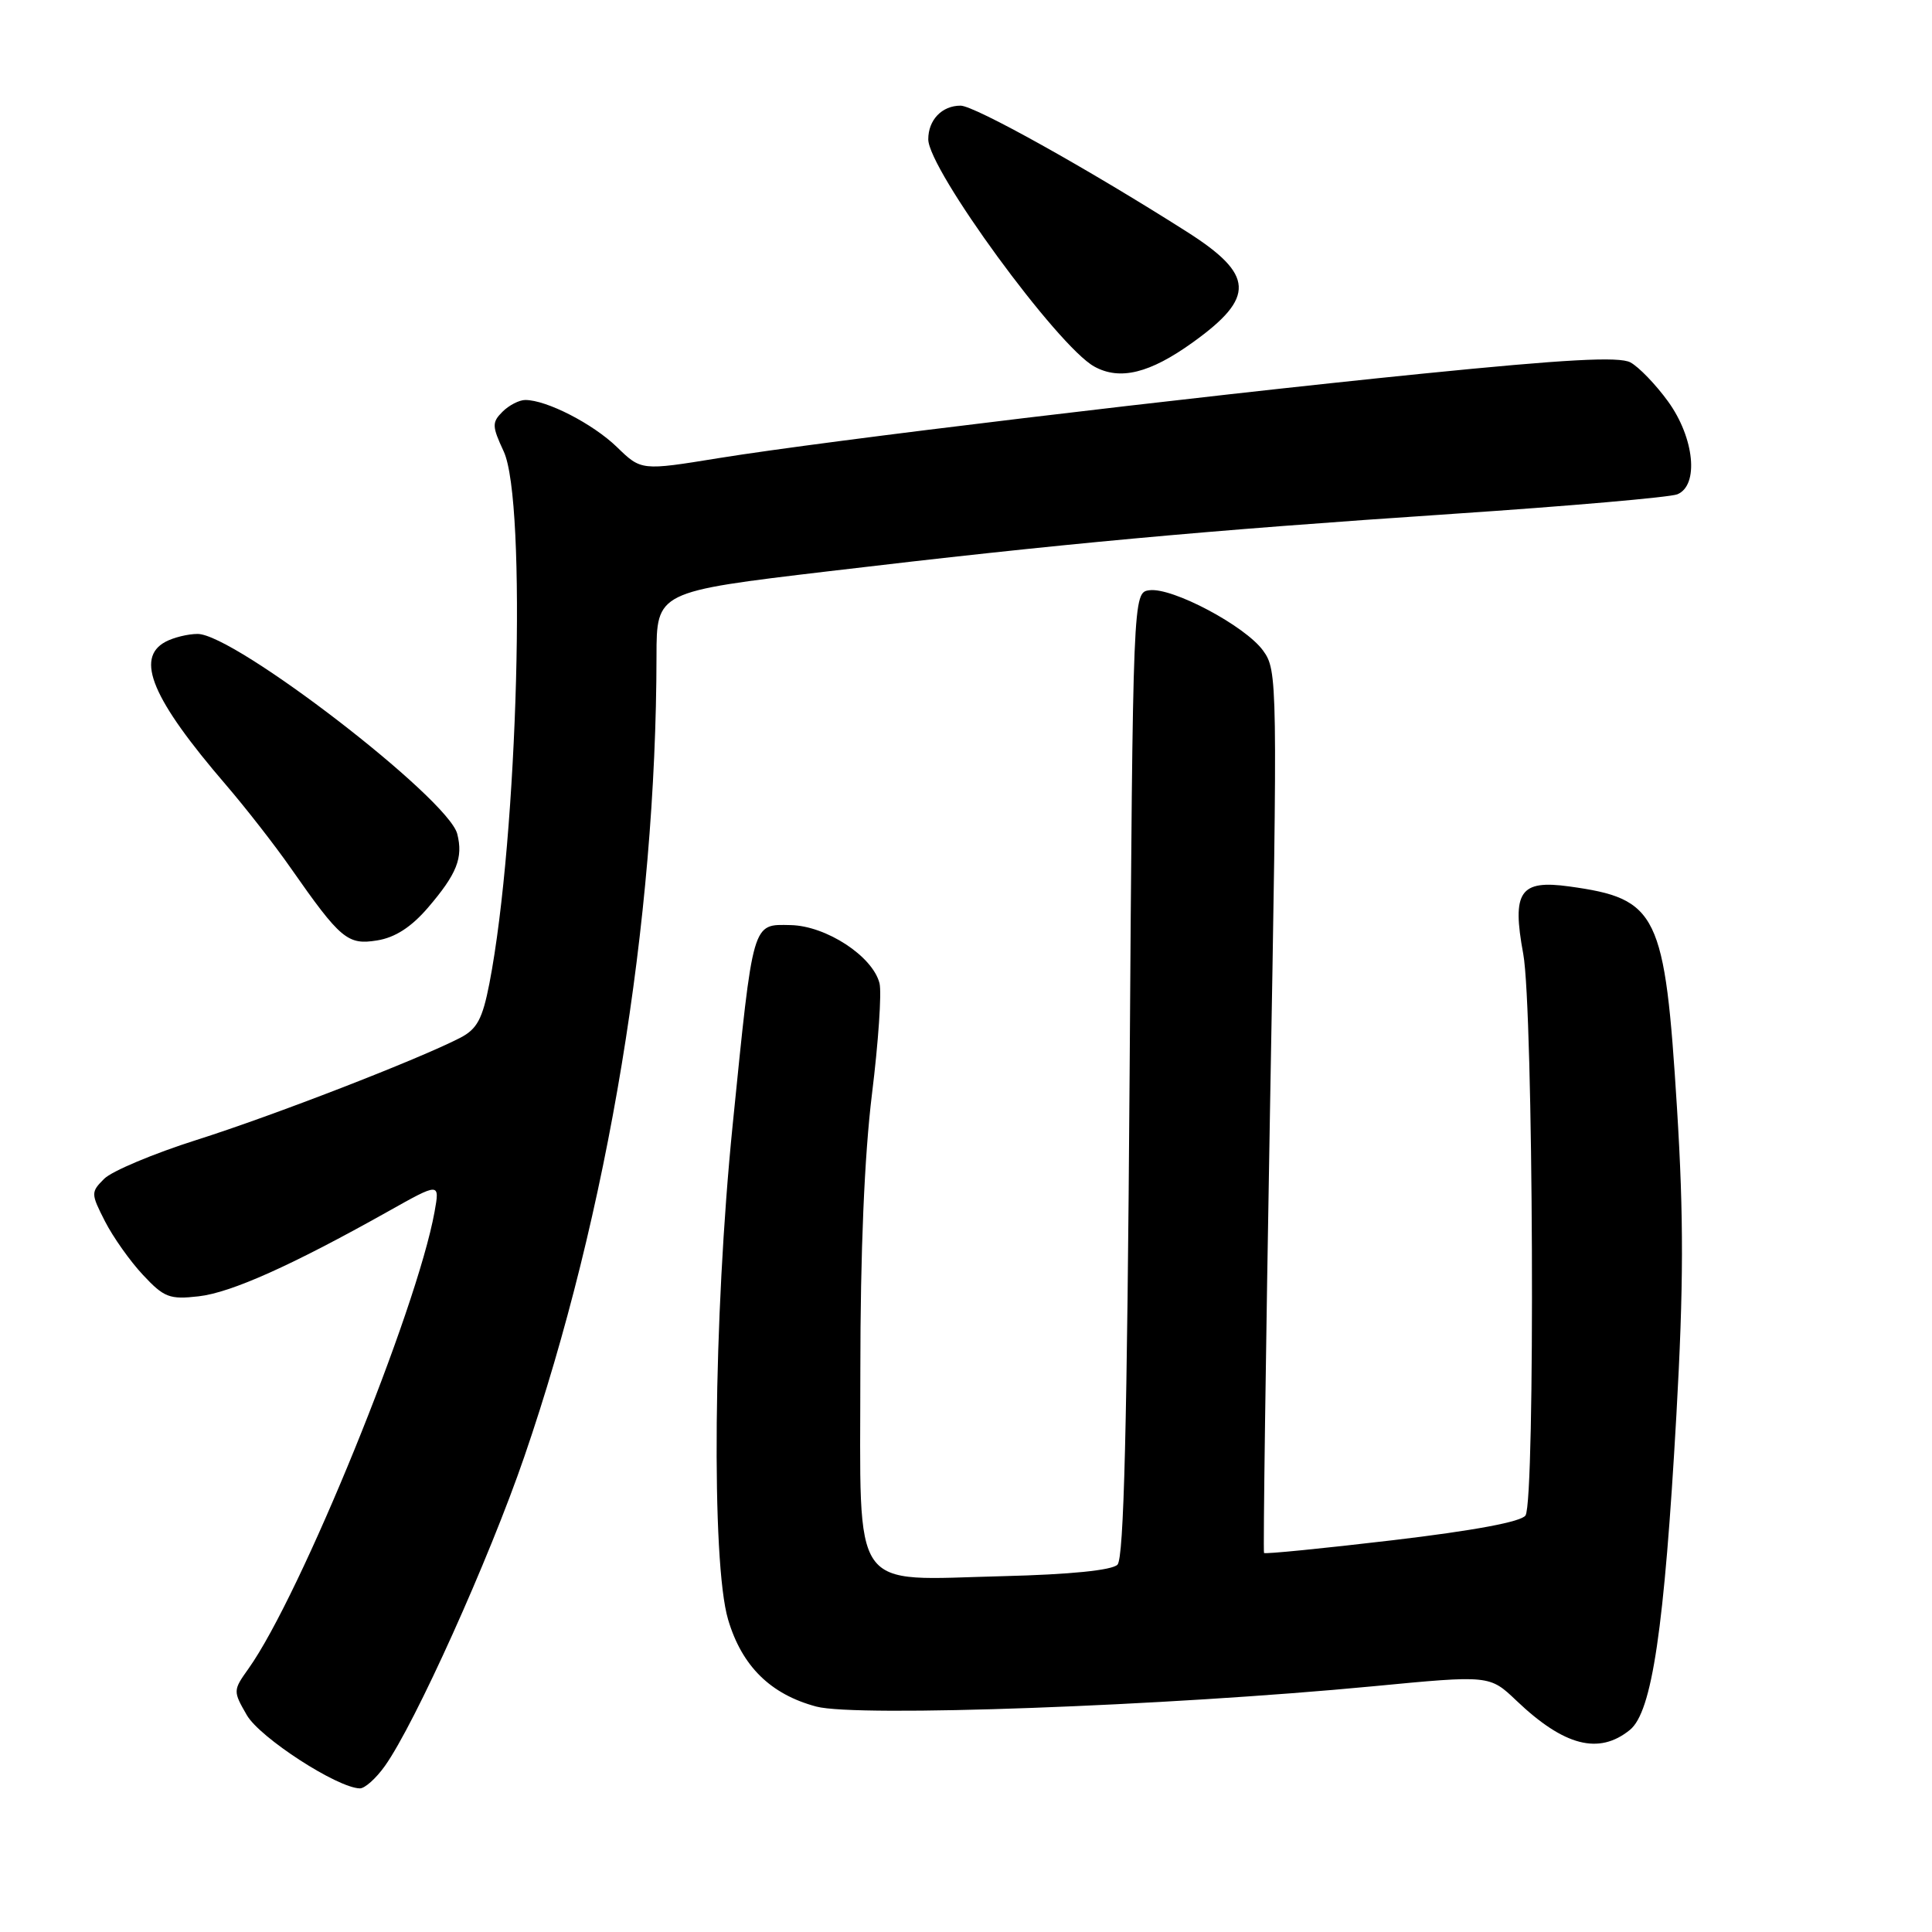 <?xml version="1.0" encoding="UTF-8" standalone="no"?>
<!DOCTYPE svg PUBLIC "-//W3C//DTD SVG 1.1//EN" "http://www.w3.org/Graphics/SVG/1.1/DTD/svg11.dtd" >
<svg xmlns="http://www.w3.org/2000/svg" xmlns:xlink="http://www.w3.org/1999/xlink" version="1.1" viewBox="0 0 256 256">
 <g >
 <path fill="currentColor"
d=" M 51.00 234.00 C 54.98 228.42 64.82 206.58 69.48 193.00 C 80.58 160.69 86.95 122.10 86.99 86.95 C 87.00 78.40 87.00 78.40 109.75 75.70 C 140.57 72.04 159.40 70.31 192.50 68.09 C 207.90 67.06 221.29 65.89 222.25 65.50 C 225.15 64.32 224.52 58.02 221.03 53.20 C 219.40 50.95 217.15 48.62 216.04 48.02 C 214.55 47.22 207.43 47.61 188.41 49.52 C 157.80 52.60 109.54 58.39 95.25 60.70 C 84.97 62.37 84.97 62.37 81.74 59.23 C 78.54 56.14 72.43 53.00 69.60 53.00 C 68.80 53.00 67.44 53.70 66.58 54.56 C 65.17 55.97 65.19 56.47 66.74 59.81 C 69.83 66.43 68.64 110.72 64.85 130.30 C 63.93 135.02 63.22 136.35 60.99 137.51 C 55.47 140.36 36.21 147.83 26.07 151.04 C 20.34 152.86 14.82 155.18 13.81 156.19 C 12.03 157.97 12.03 158.14 13.91 161.83 C 14.98 163.92 17.24 167.12 18.95 168.94 C 21.73 171.92 22.47 172.21 26.31 171.77 C 30.61 171.29 38.68 167.67 51.39 160.54 C 58.28 156.67 58.28 156.67 57.58 160.58 C 55.21 173.66 39.84 211.40 32.93 221.10 C 30.87 223.99 30.87 224.08 32.71 227.27 C 34.44 230.26 44.68 236.90 47.68 236.97 C 48.33 236.99 49.83 235.65 51.00 234.00 Z  M 215.96 229.23 C 218.91 226.85 220.53 215.84 222.13 187.50 C 223.09 170.43 223.11 161.32 222.21 146.82 C 220.60 120.96 219.68 119.08 207.94 117.46 C 201.39 116.55 200.31 118.13 201.84 126.41 C 203.18 133.73 203.45 198.74 202.14 200.80 C 201.61 201.64 195.34 202.81 184.53 204.09 C 175.29 205.18 167.63 205.94 167.49 205.78 C 167.36 205.63 167.72 179.26 168.28 147.20 C 169.30 90.04 169.28 88.85 167.36 86.20 C 164.98 82.93 155.34 77.81 152.31 78.21 C 150.12 78.50 150.12 78.50 149.68 142.33 C 149.35 189.07 148.92 206.48 148.07 207.33 C 147.33 208.07 141.80 208.63 132.92 208.85 C 112.45 209.35 114.00 211.58 114.00 181.70 C 114.00 165.87 114.54 153.11 115.54 144.97 C 116.39 138.11 116.84 131.51 116.54 130.29 C 115.64 126.71 109.48 122.68 104.77 122.58 C 99.63 122.48 99.83 121.81 97.08 149.08 C 94.52 174.45 94.22 207.00 96.48 214.61 C 98.31 220.78 102.10 224.51 108.17 226.13 C 113.53 227.56 154.50 226.06 181.94 223.44 C 197.38 221.96 197.38 221.96 200.94 225.35 C 207.26 231.37 211.86 232.55 215.96 229.23 Z  M 56.70 120.28 C 60.54 115.80 61.39 113.67 60.59 110.50 C 59.41 105.81 31.08 83.99 26.18 84.00 C 24.91 84.00 23.00 84.47 21.93 85.04 C 17.88 87.21 20.16 92.63 29.94 104.00 C 32.54 107.03 36.40 111.97 38.51 115.00 C 45.13 124.47 46.06 125.25 49.98 124.61 C 52.35 124.23 54.49 122.85 56.70 120.28 Z  M 158.06 45.36 C 166.38 39.38 166.22 36.40 157.25 30.70 C 144.10 22.34 129.13 14.00 127.28 14.00 C 124.81 14.00 123.00 15.89 123.00 18.46 C 123.00 22.44 140.14 45.90 145.00 48.57 C 148.39 50.44 152.35 49.47 158.06 45.36 Z "/>
</g>
</svg>